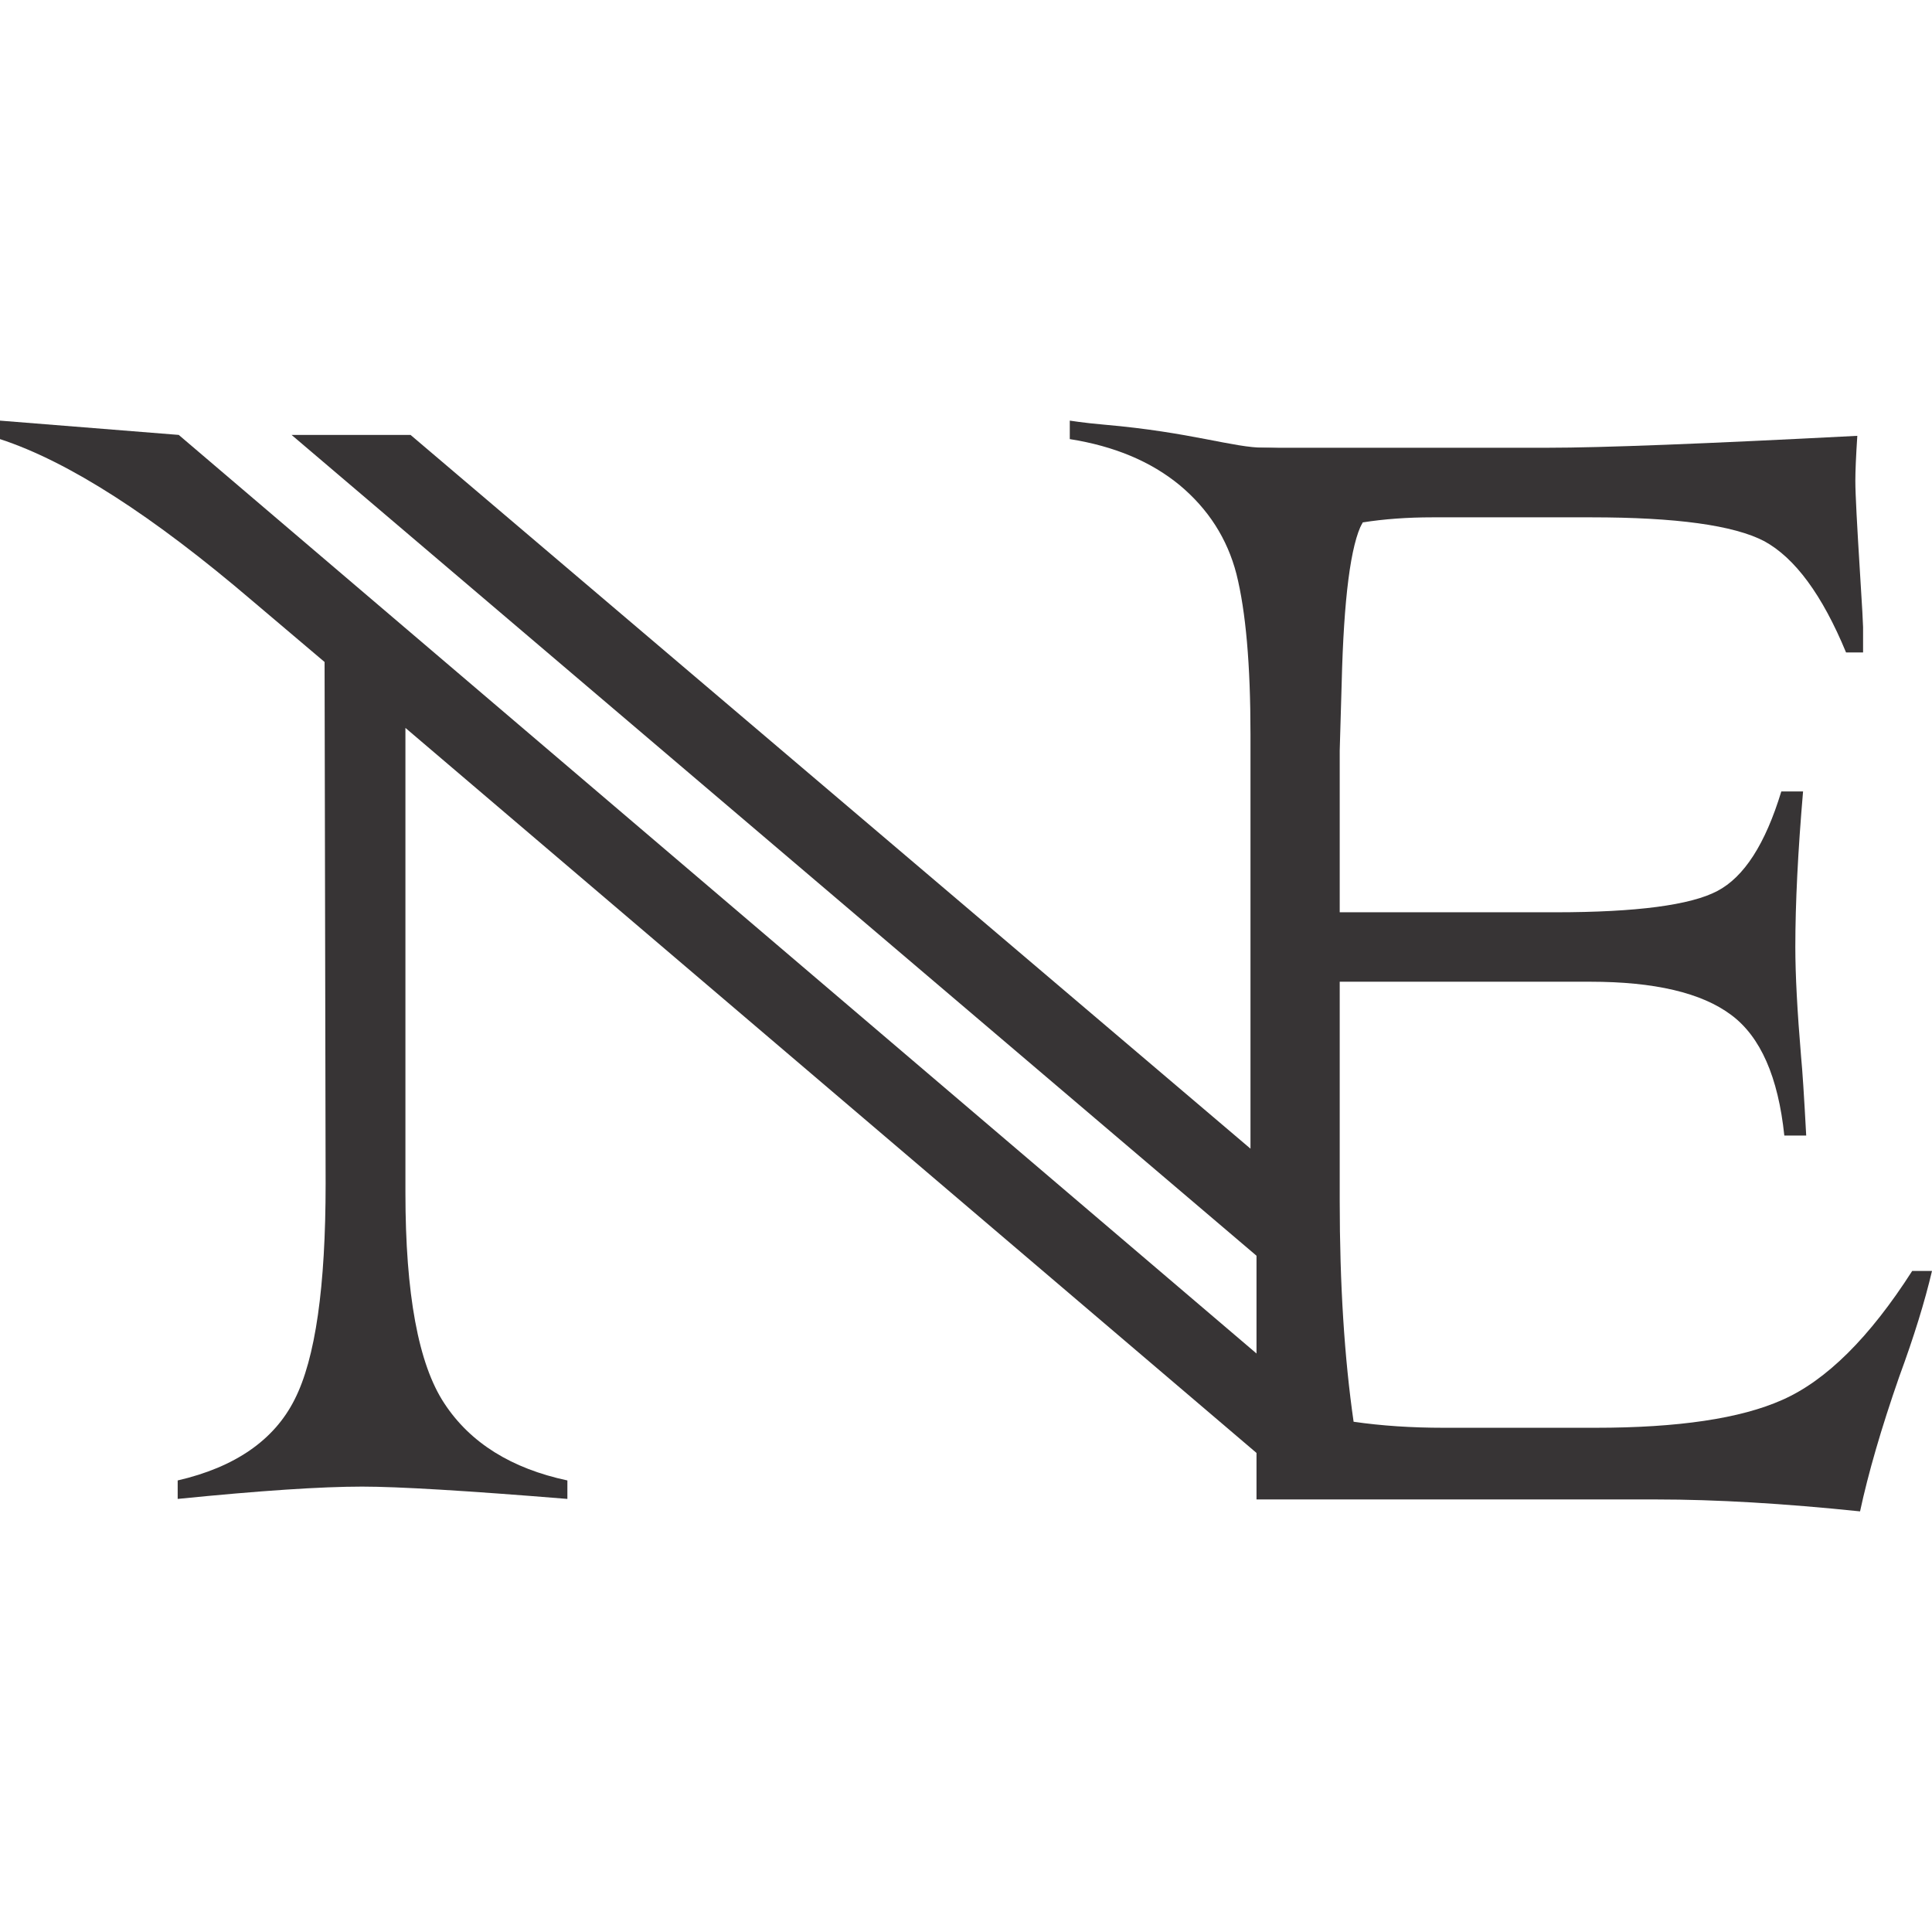 <?xml version="1.0" encoding="UTF-8"?>
<!DOCTYPE svg PUBLIC "-//W3C//DTD SVG 1.1//EN" "http://www.w3.org/Graphics/SVG/1.1/DTD/svg11.dtd">
<!-- Creator: CorelDRAW X8 -->
<svg xmlns="http://www.w3.org/2000/svg" xml:space="preserve" 
width="7mm" 
height="7mm" version="1.1" style="shape-rendering:geometricPrecision; text-rendering:geometricPrecision; image-rendering:optimizeQuality; fill-rule:evenodd; clip-rule:evenodd"
viewBox="0 0 14744 8324"
 xmlns:xlink="http://www.w3.org/1999/xlink">
 <defs>
  <style type="text/css">
   <![CDATA[
    .fil0 {fill:#373435;fill-rule:nonzero}
   ]]>
  </style>
 </defs>
 <g id="Camada_x0020_1">
  <g id="_2631355813232">
   <path class="fil0" d="M12641 8233l-3052 0 0 -8026 2220 0c419,0 1205,-31 2365,-91 -10,154 -15,268 -15,344 0,101 13,338 36,710 16,250 23,385 23,406l0 193 -130 0c-182,-440 -390,-721 -624,-849 -234,-122 -674,-182 -1320,-182l-1212 0c-193,0 -370,13 -534,39 -91,169 -143,580 -159,1226l-15 515 0 1234 1647 0c619,0 1031,-55 1234,-162 205,-107 367,-359 489,-760l166 0c-39,456 -59,851 -59,1187 0,213 15,492 44,838 10,101 23,302 39,601l-167 0c-47,-448 -182,-755 -406,-921 -226,-169 -585,-253 -1074,-253l-1913 0 0 1669c0,642 36,1204 106,1689 214,31 443,46 687,46l1159 0c629,0 1106,-70 1426,-213 335,-148 666,-476 991,-984l151 0c-55,234 -138,503 -250,807 -138,396 -237,739 -299,1028 -578,-60 -1098,-91 -1554,-91z"/>
   <path class="fil0" d="M1364 109l8788 7490 0 630 -151 0 -6907 -5884 0 3547c0,773 99,1309 297,1608 198,302 513,497 939,588l0 141c-770,-63 -1293,-94 -1566,-94 -313,0 -781,31 -1408,94l0 -141c437,-101 736,-307 892,-617 159,-312 237,-861 237,-1647l-8 -3982 -549 -465c-762,-651 -1405,-1065 -1928,-1236l0 -141 1364 109z"/>
   <path class="fil0" d="M10152 6852l-7927 -6743 908 0 6410 5447 0 -3164c0,-531 -36,-937 -107,-1221 -70,-271 -216,-497 -434,-679 -219,-180 -497,-297 -838,-351l0 -141c5,0 93,16 265,31 666,58 982,176 1222,176 218,0 849,78 1672,5l-27 213c-265,36 -441,-138 -642,43 -192,173 -325,386 -395,641 -71,260 -107,624 -107,1090l0 4653z"/>
  </g>
 </g>
</svg>
